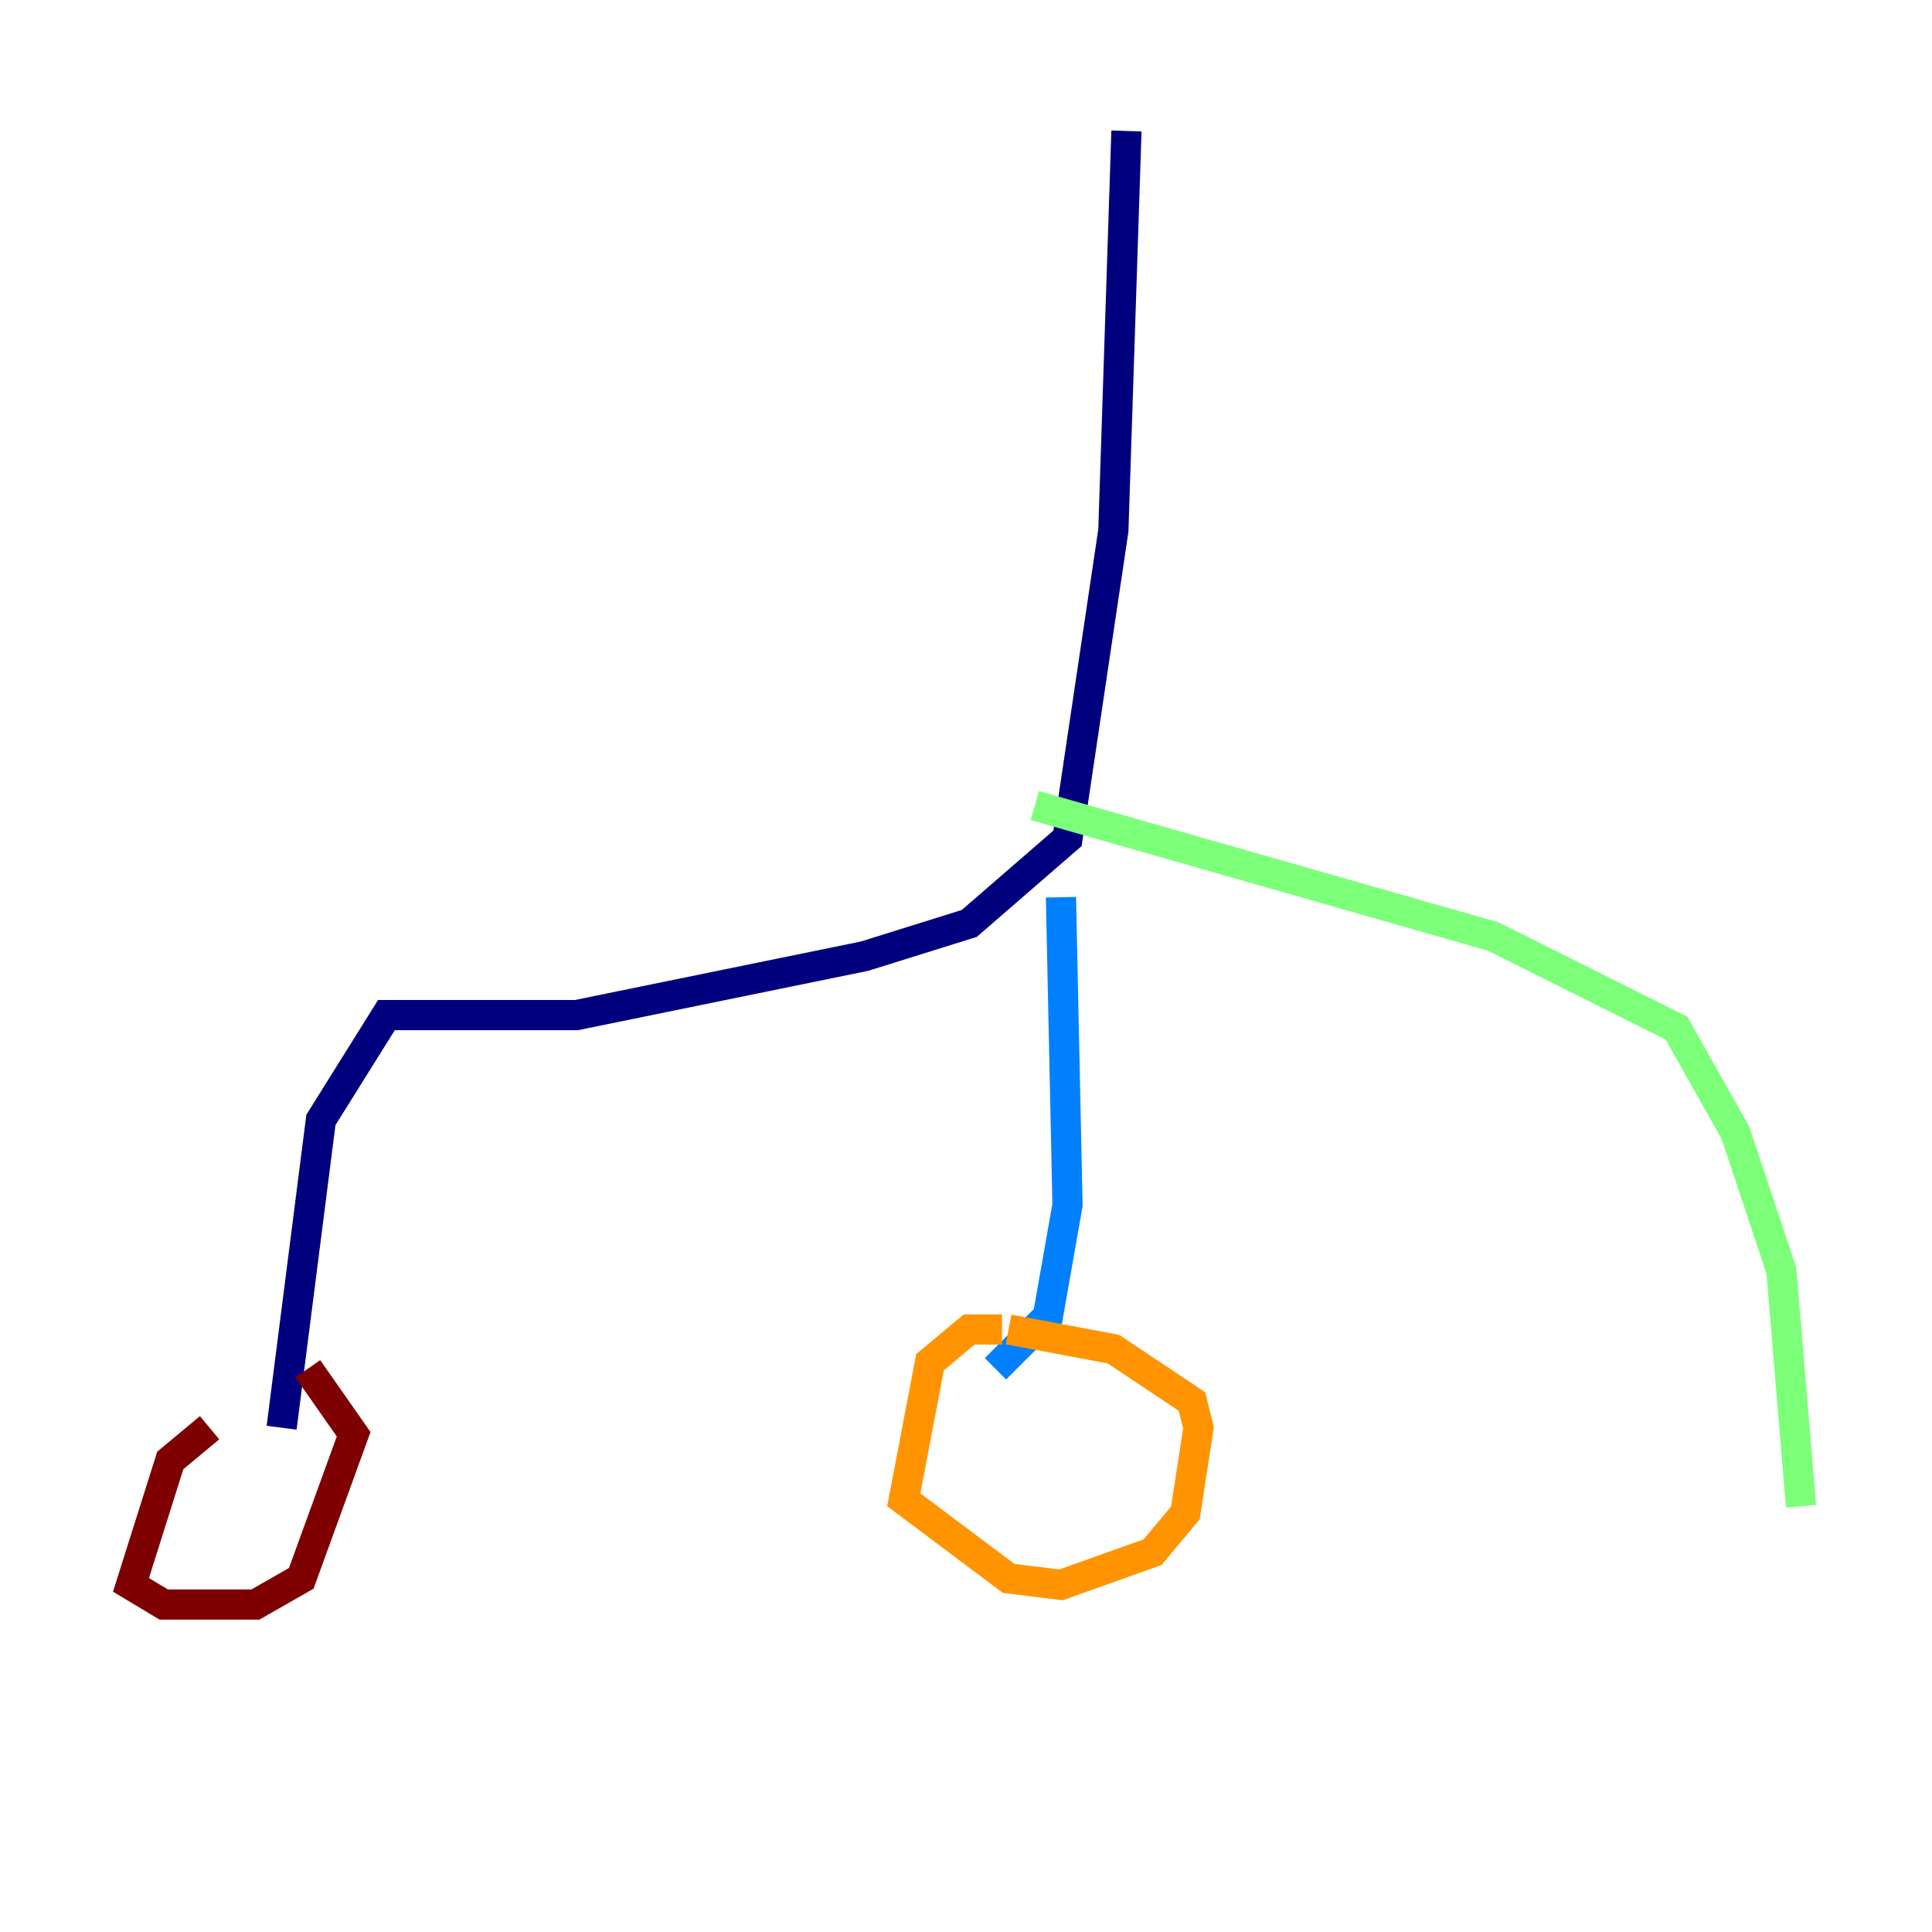 <?xml version="1.0" encoding="utf-8" ?>
<svg baseProfile="tiny" height="128" version="1.2" viewBox="0,0,128,128" width="128" xmlns="http://www.w3.org/2000/svg" xmlns:ev="http://www.w3.org/2001/xml-events" xmlns:xlink="http://www.w3.org/1999/xlink"><defs /><polyline fill="none" points="74.63,8.678 73.763,35.146 70.725,55.539 64.217,61.18 57.275,63.349 38.183,67.254 25.6,67.254 21.261,74.197 18.658,94.59" stroke="#00007f" stroke-width="2" /><polyline fill="none" points="70.291,59.444 70.725,79.837 69.424,87.214 65.953,90.685" stroke="#0080ff" stroke-width="2" /><polyline fill="none" points="68.556,53.37 98.929,62.047 111.078,68.122 114.983,75.064 118.02,84.176 119.322,99.797" stroke="#7cff79" stroke-width="2" /><polyline fill="none" points="66.386,88.081 64.217,88.081 61.614,90.251 59.878,99.363 66.82,104.57 70.291,105.003 76.366,102.834 78.536,100.231 79.403,94.59 78.969,92.854 73.763,89.383 66.82,88.081" stroke="#ff9400" stroke-width="2" /><polyline fill="none" points="13.885,94.59 11.281,96.759 8.678,105.003 10.848,106.305 16.922,106.305 19.959,104.57 23.43,95.024 20.393,90.685" stroke="#7f0000" stroke-width="2" /></svg>